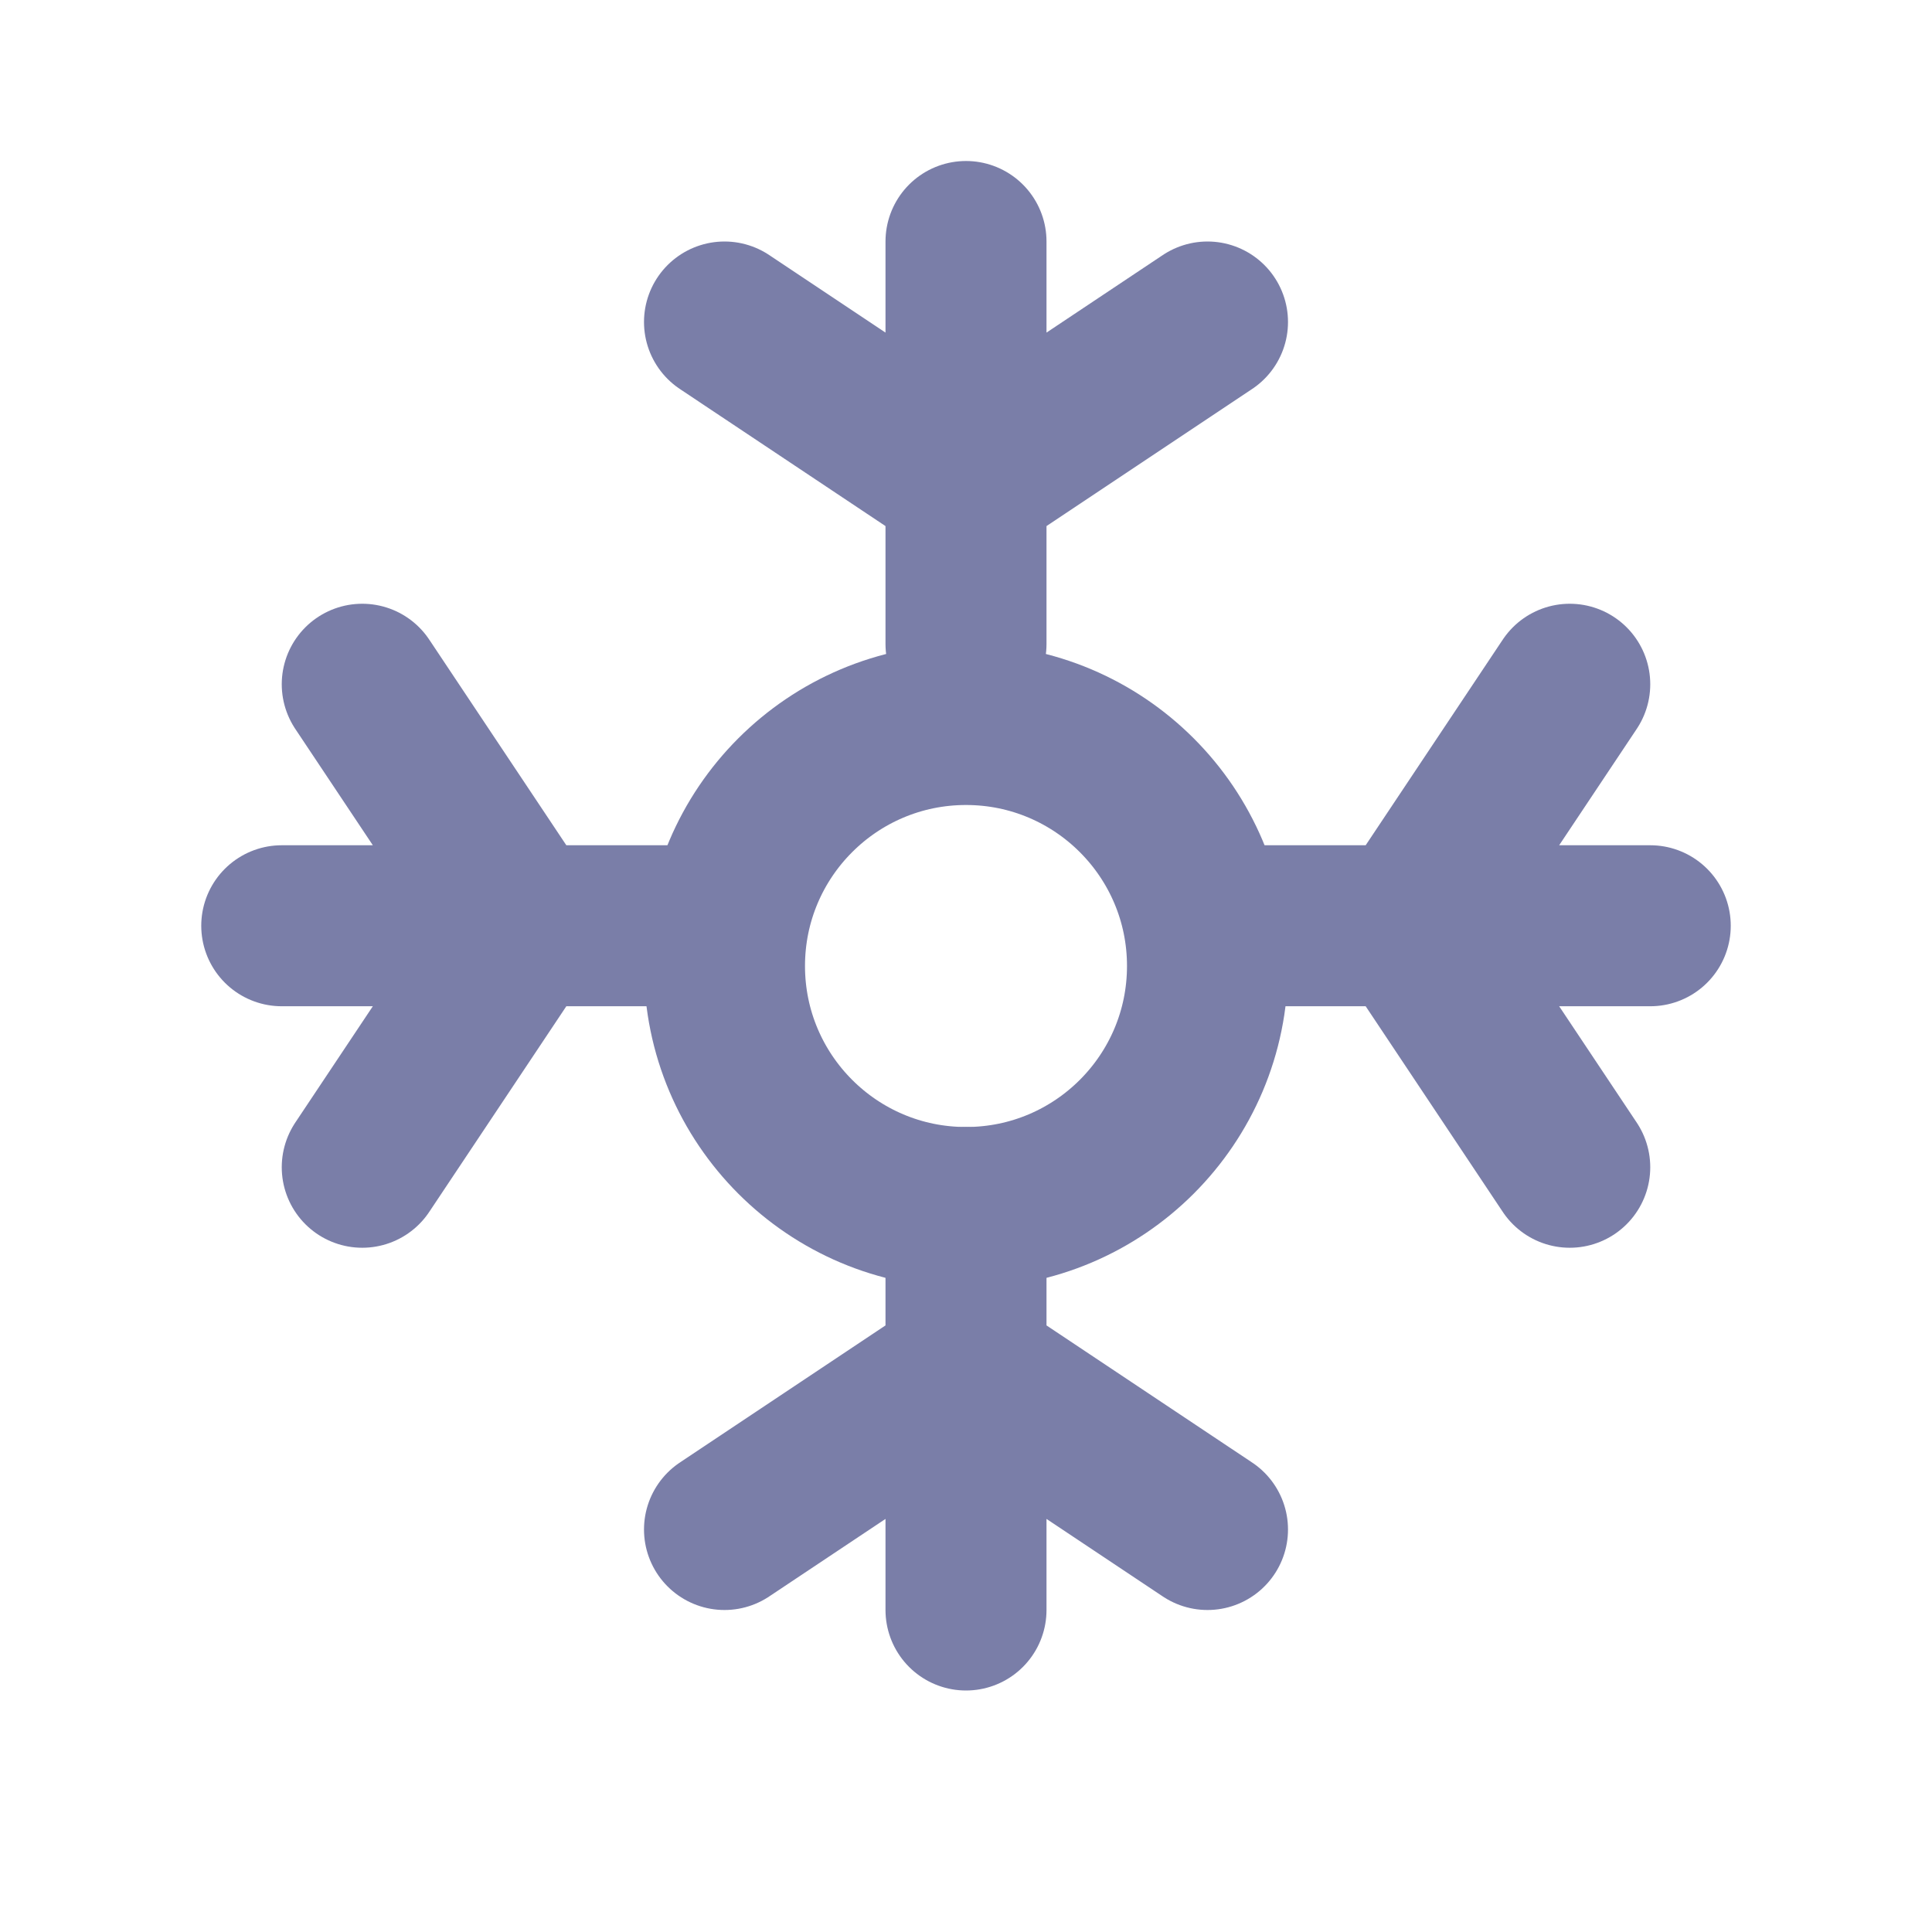 <svg width="24" height="24" viewBox="0 0 24 24" fill="none" xmlns="http://www.w3.org/2000/svg">
<circle cx="12" cy="12" r="3" stroke="#7A7EA8" stroke-width="2"/>
<path d="M12 8V6M12 3V6M12 6L9 4M12 6L15 4" stroke="#7A7EA8" stroke-width="2" stroke-linecap="round"/>
<path d="M15.5 11.5L17.5 11.5M20.5 11.5L17.5 11.5M17.5 11.5L19.5 8.5M17.5 11.5L19.5 14.5" stroke="#7A7EA8" stroke-width="2" stroke-linecap="round"/>
<path d="M12 15V17M12 20V17M12 17L9 19M12 17L15 19" stroke="#7A7EA8" stroke-width="2" stroke-linecap="round"/>
<path d="M8.5 11.5L6.5 11.5M3.5 11.5L6.5 11.5M6.5 11.5L4.5 8.5M6.5 11.5L4.5 14.5" stroke="#7A7EA8" stroke-width="2" stroke-linecap="round"/>
</svg>

